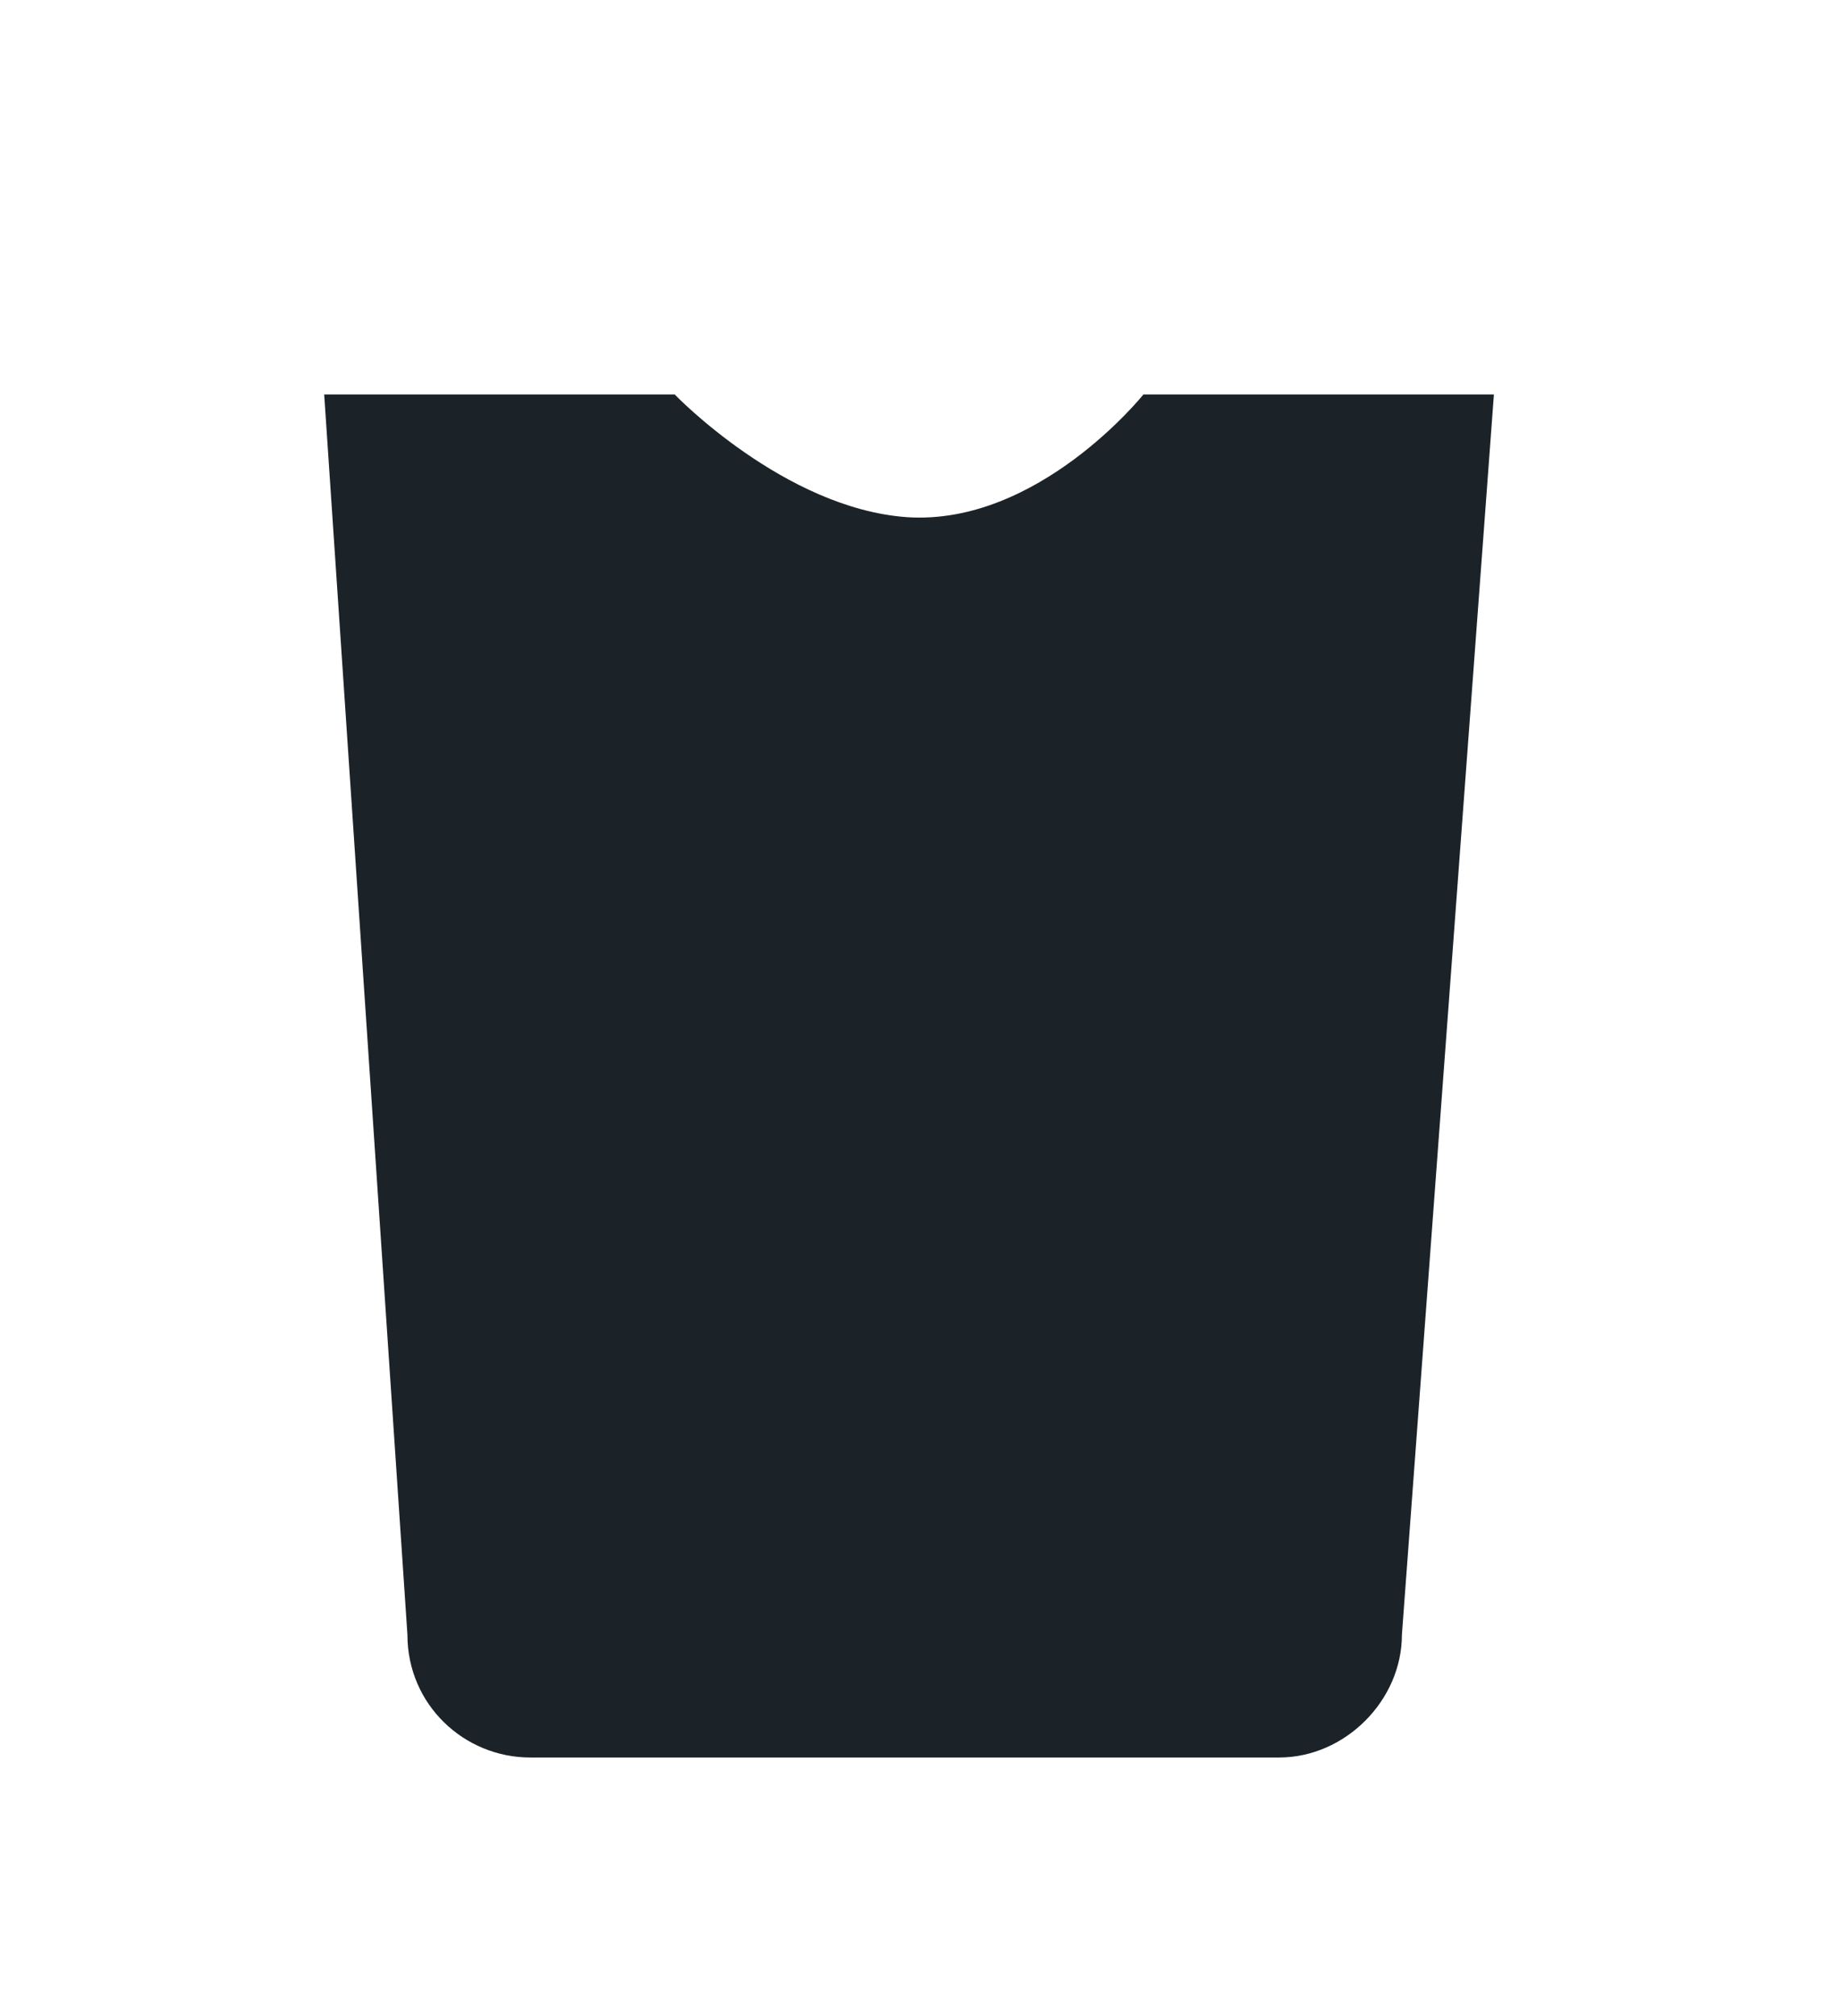 <?xml version="1.0" encoding="utf-8"?>
<!-- Generator: Adobe Illustrator 17.1.0, SVG Export Plug-In . SVG Version: 6.00 Build 0)  -->
<!DOCTYPE svg PUBLIC "-//W3C//DTD SVG 1.1//EN" "http://www.w3.org/Graphics/SVG/1.1/DTD/svg11.dtd">
<svg version="1.1" id="Calque_1" xmlns="http://www.w3.org/2000/svg" xmlns:xlink="http://www.w3.org/1999/xlink" x="0px" y="0px"
	 viewBox="0 0 42 46" enable-background="new 0 0 42 46" xml:space="preserve">
<path fill-rule="evenodd" clip-rule="evenodd" fill="#1C2328" d="M32,37.3c0,1.5-1.3,2.8-2.8,2.8H12.1c-1.5,0-2.8-1.2-2.8-2.8L7.4,9
	h8c0,0,2.5,2.6,5.3,2.8c3,0.2,5.4-2.8,5.4-2.8h8L32,37.3z"/>
<g>
	<path fill-rule="evenodd" clip-rule="evenodd" d="M-146,65.7h0.2v-85.1h-1.7v-7c0-2.4-1.6-4.3-3.5-4.3h-0.3c-1.9,0-3.5,1.9-3.5,4.3
		v7h-1.7v85.1h0.2l-1.5,2.3l1.5,2.3l3.9,10h2.9l3.6-10l1.5-2.3L-146,65.7z"/>
	<rect x="-156.7" y="64.3" fill-rule="evenodd" clip-rule="evenodd" fill="#FF0000" width="10.9" height="1.3"/>
</g>
</svg>
